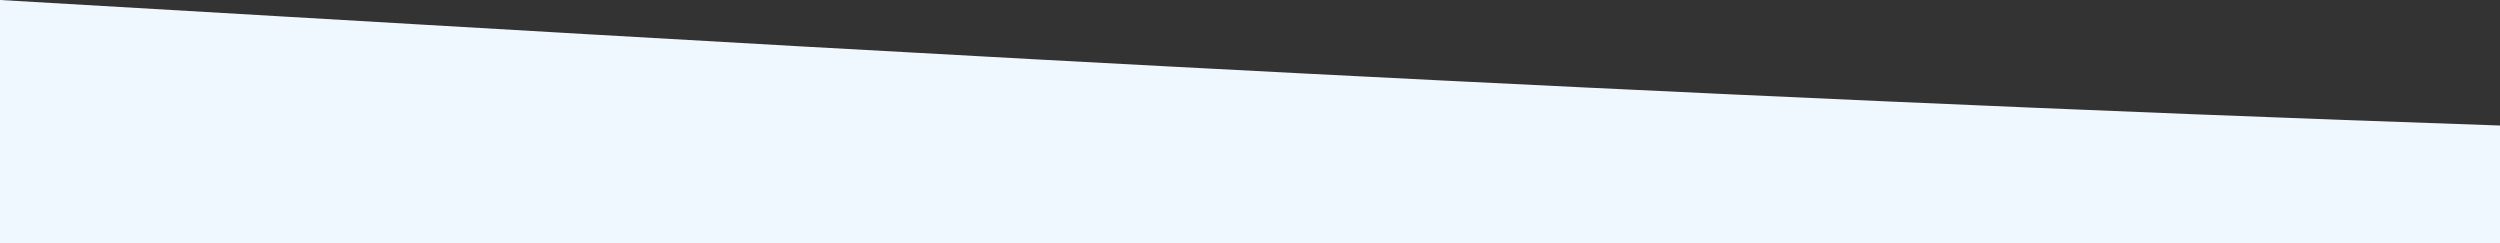 <?xml version="1.0" standalone="no"?>
<svg xmlns:xlink="http://www.w3.org/1999/xlink" id="wave" style="transform:rotate(0deg); transition: 0.3s" viewBox="0 0 1440 140" version="1.1" xmlns="http://www.w3.org/2000/svg"><rect x="0" y="0" width="1440" height="140" fill="#333333" stroke="none"/><defs><linearGradient id="sw-gradient-0" x1="0" x2="0" y1="1" y2="0"><stop stop-color="rgba(240, 248, 255, 1)" offset="0%"/><stop stop-color="rgba(240, 248, 255, 1)" offset="100%"/></linearGradient></defs><path style="transform:translate(0, 0px); opacity:1" fill="url(#sw-gradient-0)" d="M0,0L240,14C480,28,960,56,1440,72.3C1920,89,2400,93,2880,91C3360,89,3840,79,4320,63C4800,47,5280,23,5760,30.3C6240,37,6720,75,7200,81.7C7680,89,8160,65,8640,46.7C9120,28,9600,14,10080,9.3C10560,5,11040,9,11520,18.7C12000,28,12480,42,12960,51.3C13440,61,13920,65,14400,72.3C14880,79,15360,89,15840,84C16320,79,16800,61,17280,51.3C17760,42,18240,42,18720,39.7C19200,37,19680,33,20160,44.3C20640,56,21120,84,21600,86.3C22080,89,22560,65,23040,60.7C23520,56,24000,70,24480,74.7C24960,79,25440,75,25920,81.7C26400,89,26880,107,27360,100.3C27840,93,28320,61,28800,53.7C29280,47,29760,65,30240,67.7C30720,70,31200,56,31680,63C32160,70,32640,98,33120,93.3C33600,89,34080,51,34320,32.7L34560,14L34560,140L34320,140C34080,140,33600,140,33120,140C32640,140,32160,140,31680,140C31200,140,30720,140,30240,140C29760,140,29280,140,28800,140C28320,140,27840,140,27360,140C26880,140,26400,140,25920,140C25440,140,24960,140,24480,140C24000,140,23520,140,23040,140C22560,140,22080,140,21600,140C21120,140,20640,140,20160,140C19680,140,19200,140,18720,140C18240,140,17760,140,17280,140C16800,140,16320,140,15840,140C15360,140,14880,140,14400,140C13920,140,13440,140,12960,140C12480,140,12000,140,11520,140C11040,140,10560,140,10080,140C9600,140,9120,140,8640,140C8160,140,7680,140,7200,140C6720,140,6240,140,5760,140C5280,140,4800,140,4320,140C3840,140,3360,140,2880,140C2400,140,1920,140,1440,140C960,140,480,140,240,140L0,140Z"/></svg>